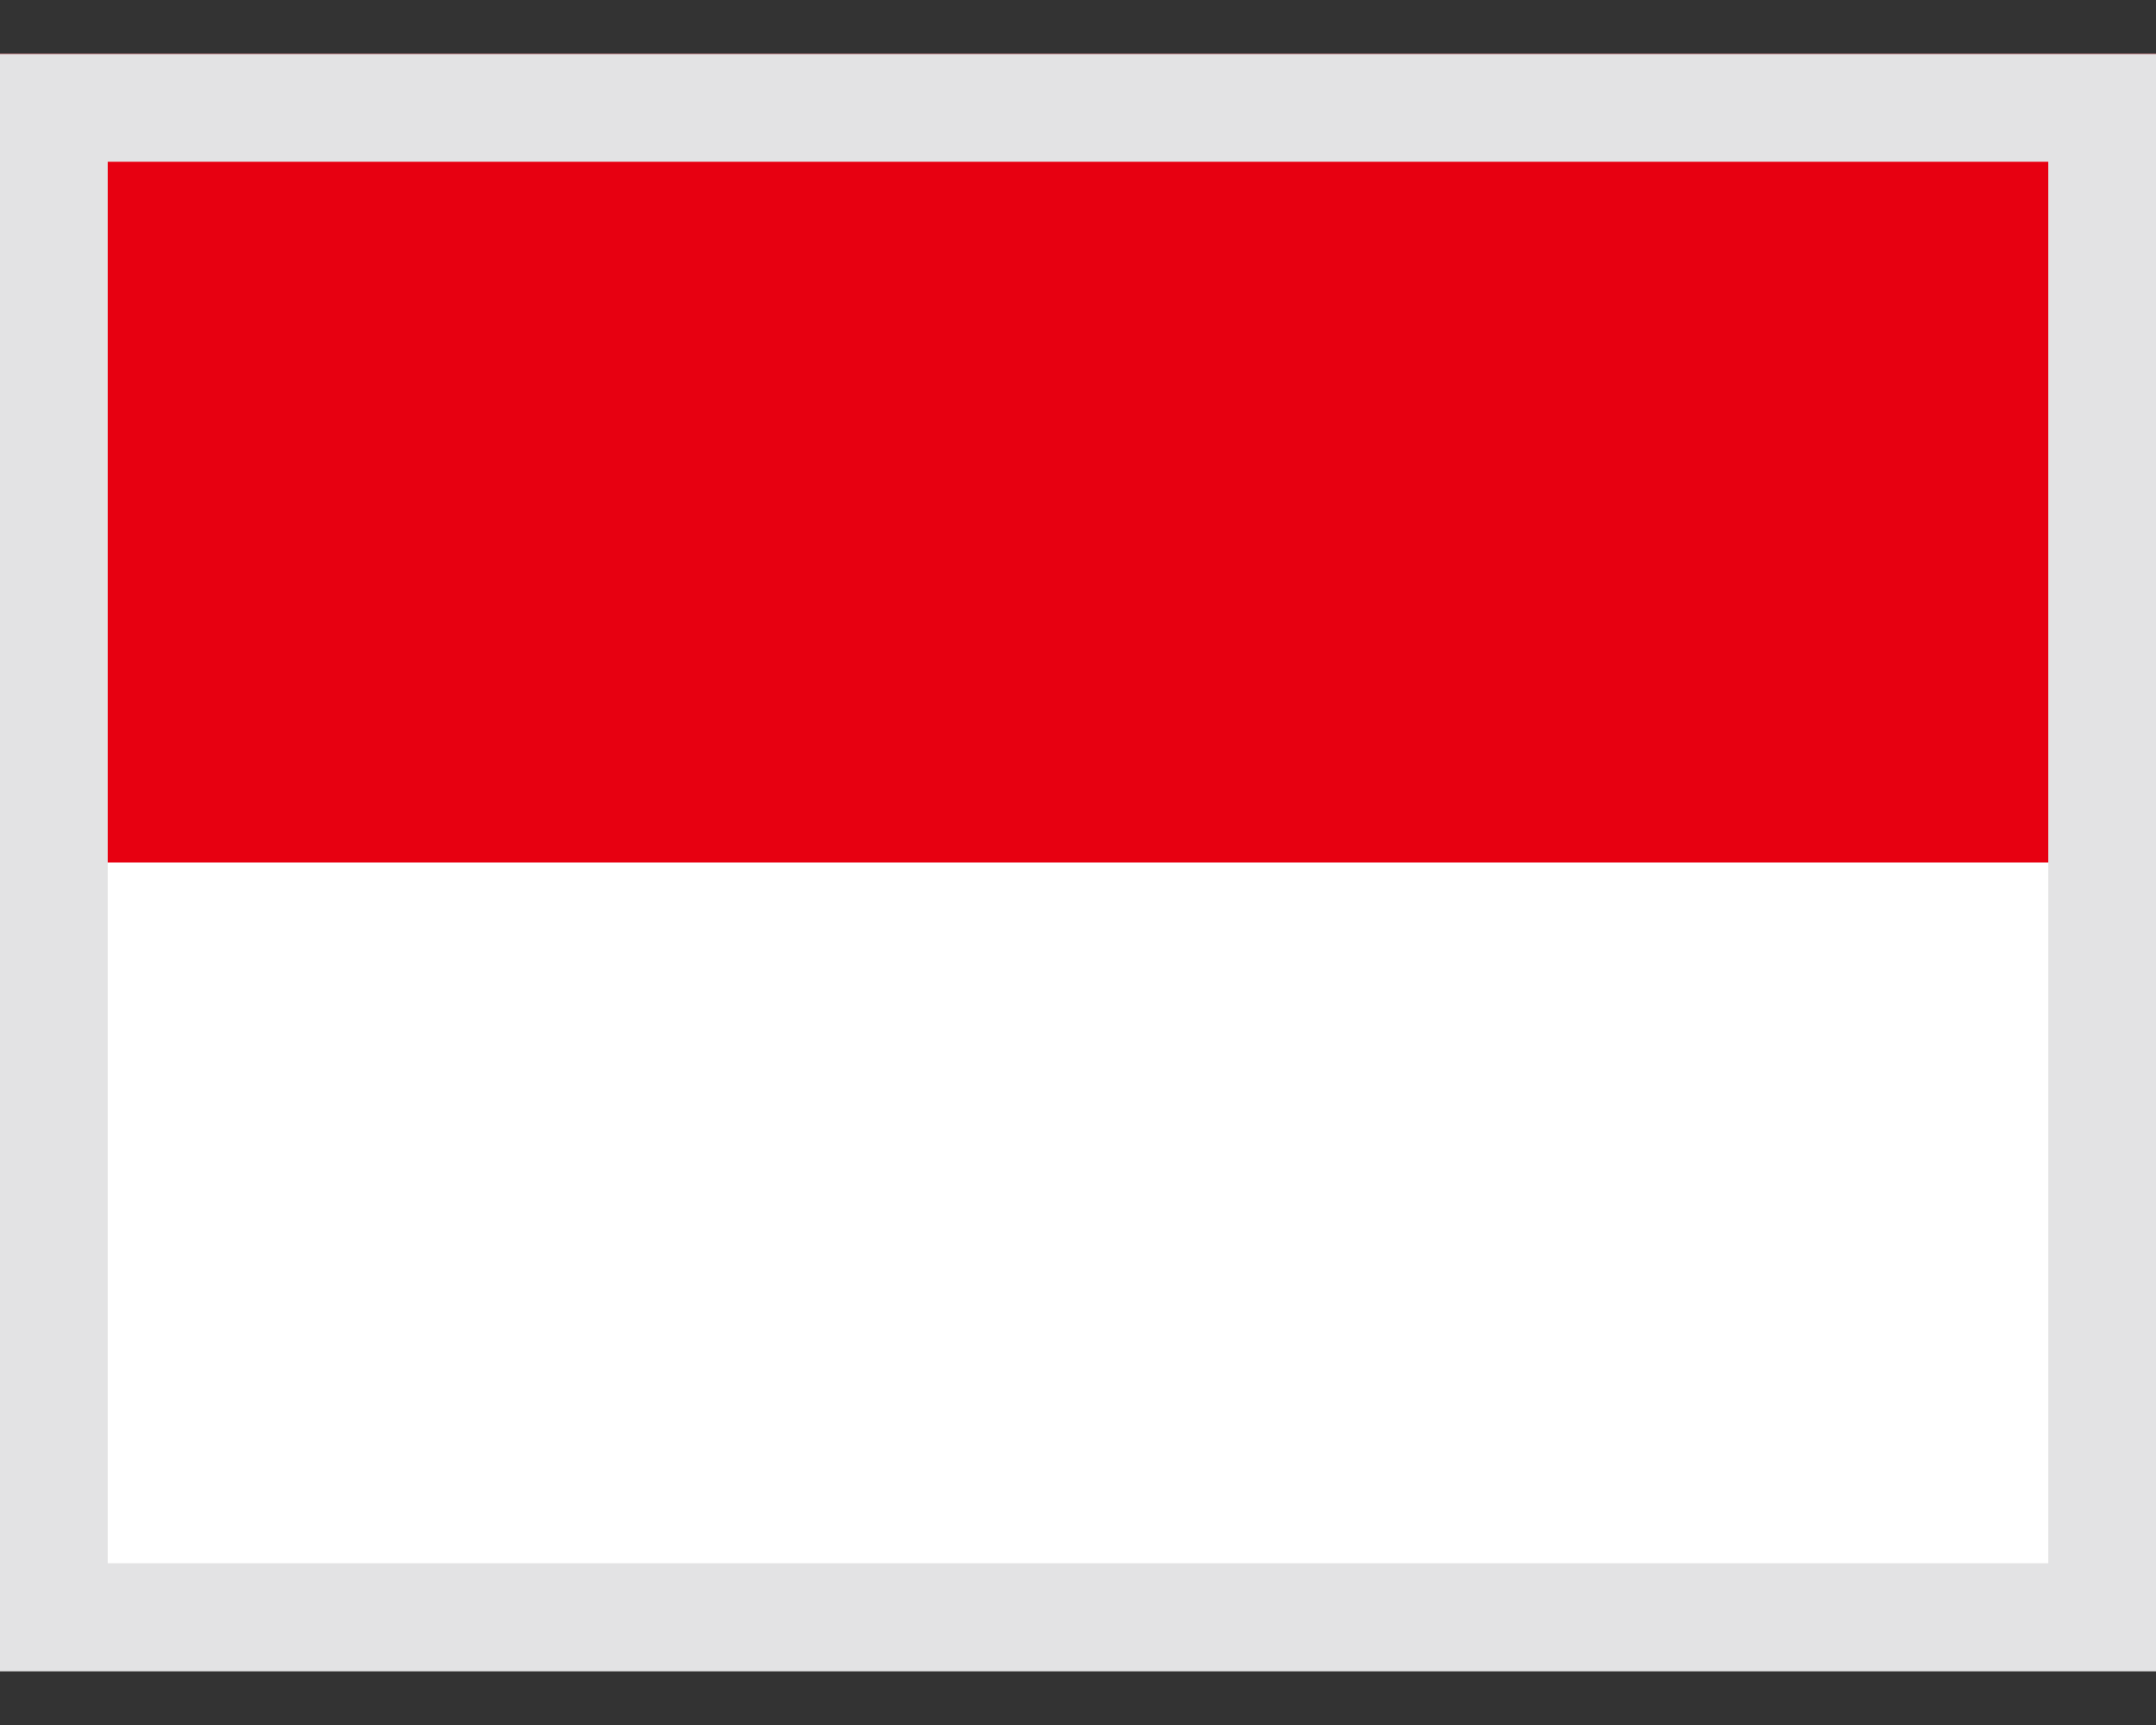 <svg width="20" height="16" viewBox="0 0 20 16" fill="none" xmlns="http://www.w3.org/2000/svg">
<rect x="0" y="0" width="20" height="16" fill="#333333" stroke="none"/>
<g clip-path="url(#clip0_1_124)">
<path d="M0 0.5H20V8H0V0.5Z" fill="#E70011"/>
<path d="M0 8H20V15.5H0V8Z" fill="white"/>
</g>
<rect x="0.5" y="1" width="19" height="14" stroke="#E3E3E4"/>
<defs>
<clipPath id="clip0_1_124">
<rect y="0.5" width="20" height="15" fill="white"/>
</clipPath>
</defs>
</svg>
